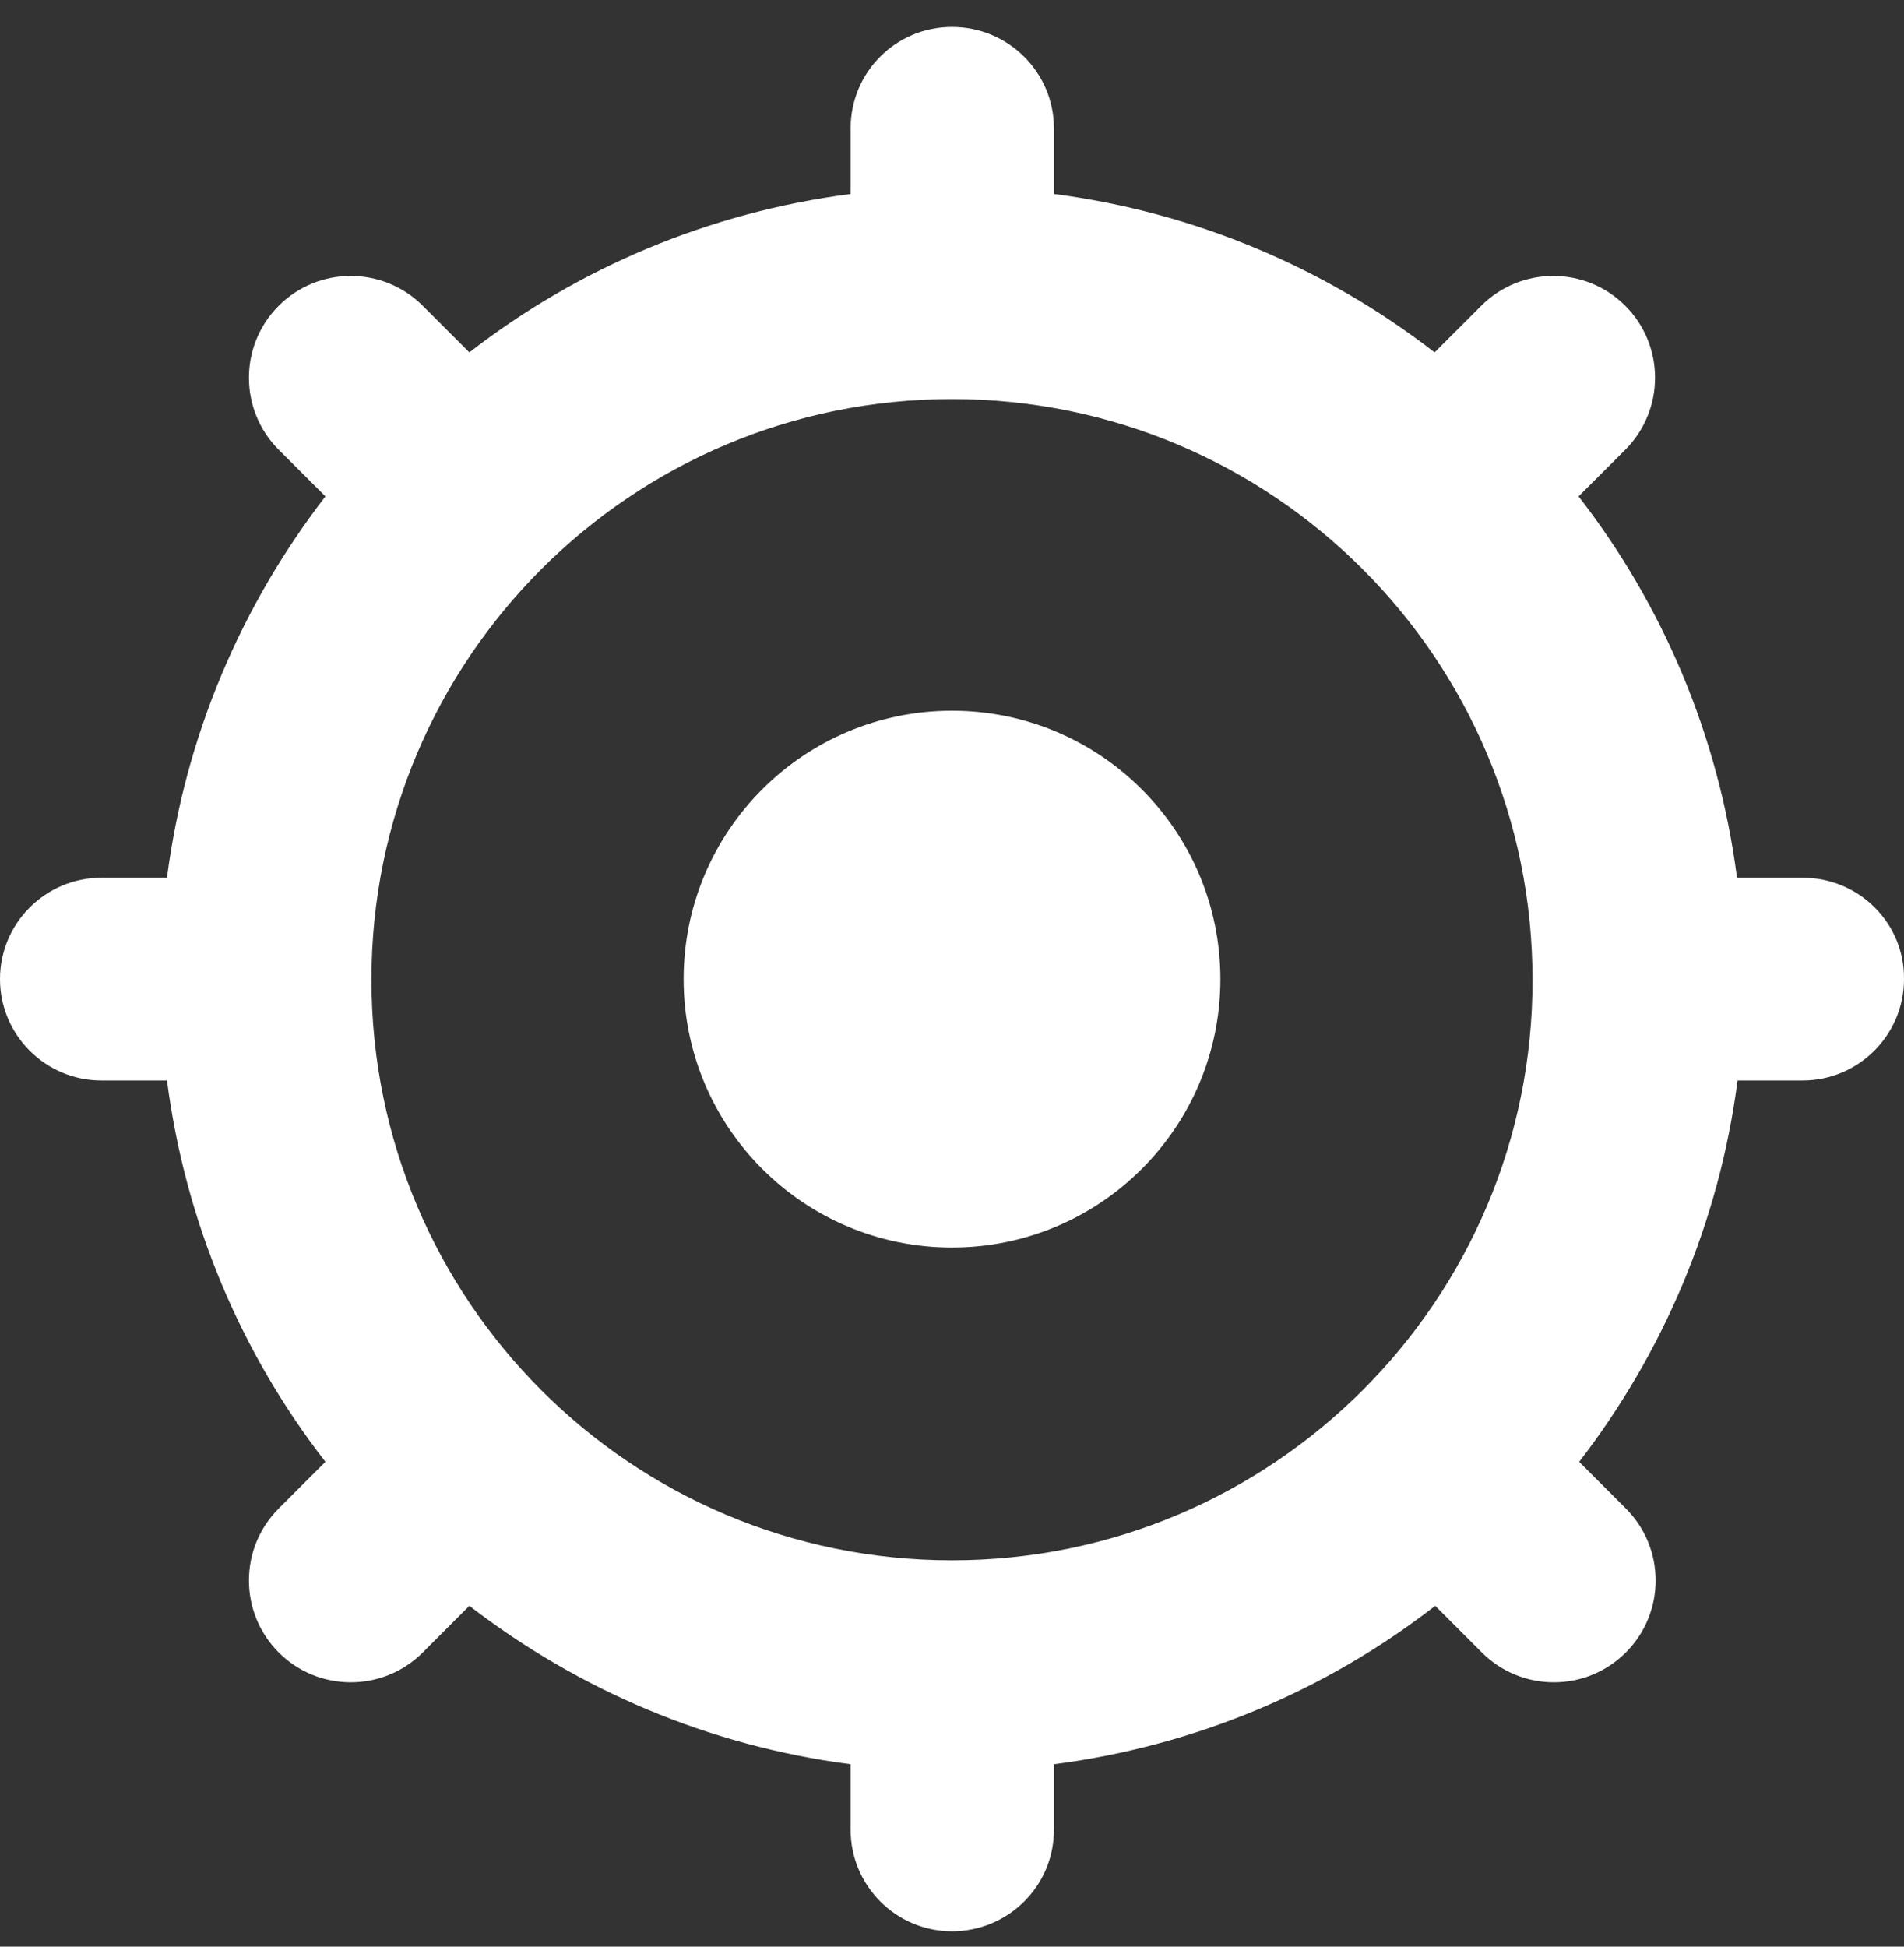 <svg width="45" height="46" viewBox="0 0 45 46" fill="none" xmlns="http://www.w3.org/2000/svg">
<rect x="0" y="0" width="45" height="46" fill="#333333" stroke="none"/>
<path d="M42.604 20.741H41.053C40.617 17.379 39.297 14.289 37.309 11.73L38.412 10.628C39.351 9.688 39.351 8.164 38.412 7.225C37.473 6.286 35.948 6.286 35.009 7.225L33.906 8.327C31.361 6.354 28.271 5.02 24.909 4.584V3.032C24.909 1.712 23.834 0.637 22.5 0.637C21.166 0.637 20.104 1.712 20.104 3.032V4.584C16.742 5.02 13.652 6.34 11.093 8.327L9.991 7.225C9.052 6.286 7.527 6.286 6.588 7.225C5.649 8.164 5.649 9.688 6.588 10.628L7.691 11.73C5.717 14.289 4.383 17.365 3.947 20.741H2.396C1.075 20.741 0 21.816 0 23.137C0 24.457 1.075 25.532 2.396 25.532H3.947C4.383 28.894 5.703 31.984 7.691 34.543L6.588 35.646C5.649 36.585 5.649 38.109 6.588 39.049C7.527 39.988 9.052 39.988 9.991 39.049L11.093 37.946C13.652 39.92 16.742 41.254 20.104 41.689V43.241C20.104 44.561 21.18 45.637 22.5 45.637C23.82 45.637 24.909 44.575 24.909 43.241V41.689C28.271 41.254 31.361 39.934 33.92 37.946L35.023 39.049C35.962 39.988 37.486 39.988 38.425 39.049C39.365 38.109 39.365 36.585 38.425 35.646L37.323 34.543C39.297 31.984 40.631 28.894 41.066 25.532H42.604C43.925 25.532 45 24.457 45 23.137C45.014 21.816 43.938 20.741 42.604 20.741ZM22.5 36.871C14.918 36.871 8.779 30.732 8.779 23.15C8.779 15.569 14.918 9.43 22.5 9.43C30.082 9.43 36.22 15.569 36.22 23.15C36.234 30.718 30.082 36.871 22.5 36.871Z" fill="white"/>
<path d="M22.5 29.48C26.003 29.48 28.843 26.64 28.843 23.137C28.843 19.634 26.003 16.794 22.5 16.794C18.997 16.794 16.157 19.634 16.157 23.137C16.157 26.64 18.997 29.48 22.5 29.48Z" fill="white"/>
</svg>
